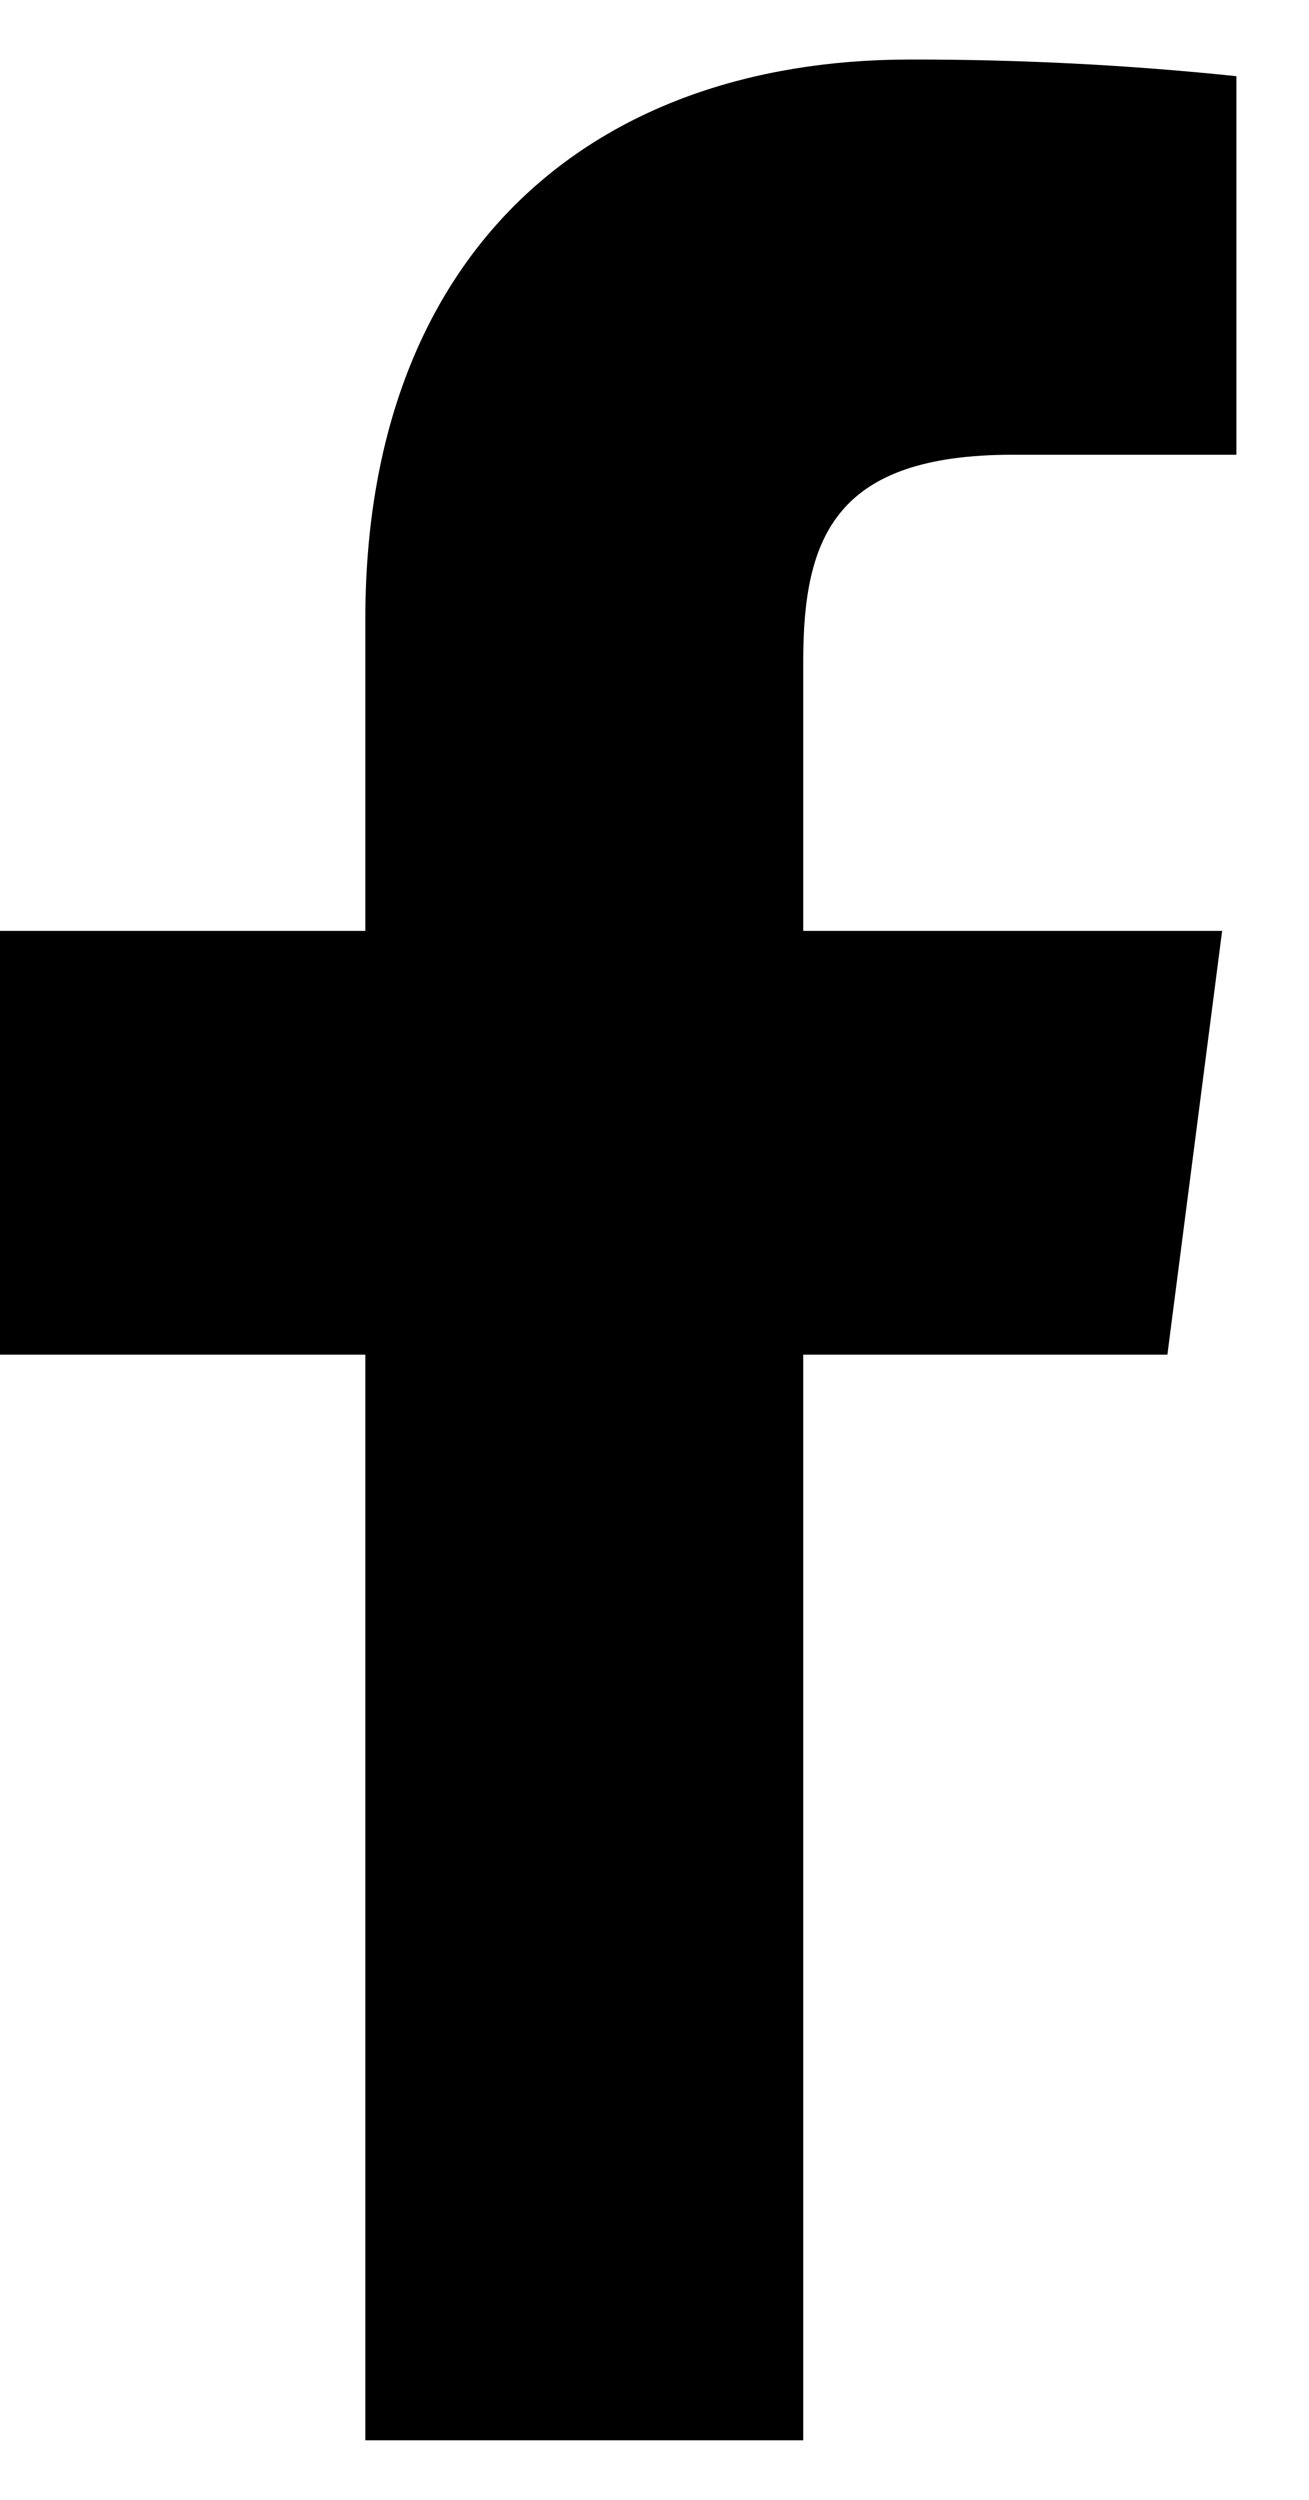 <svg width="11" height="21" viewBox="0 0 11 21" fill="white" xmlns="http://www.w3.org/2000/svg" class="_wauiIcon__facebook-alt _adid _afbl"><path d="M8.51 3.82H10.39V0.64C9.48 0.545 8.565 0.499 7.65 0.5C4.93 0.5 3.07 2.16 3.07 5.2V7.82H0V11.38H3.07V20.5H6.75V11.38H9.81L10.27 7.82H6.75V5.55C6.75 4.5 7.03 3.82 8.51 3.82Z" fill="currentColor"/></svg>